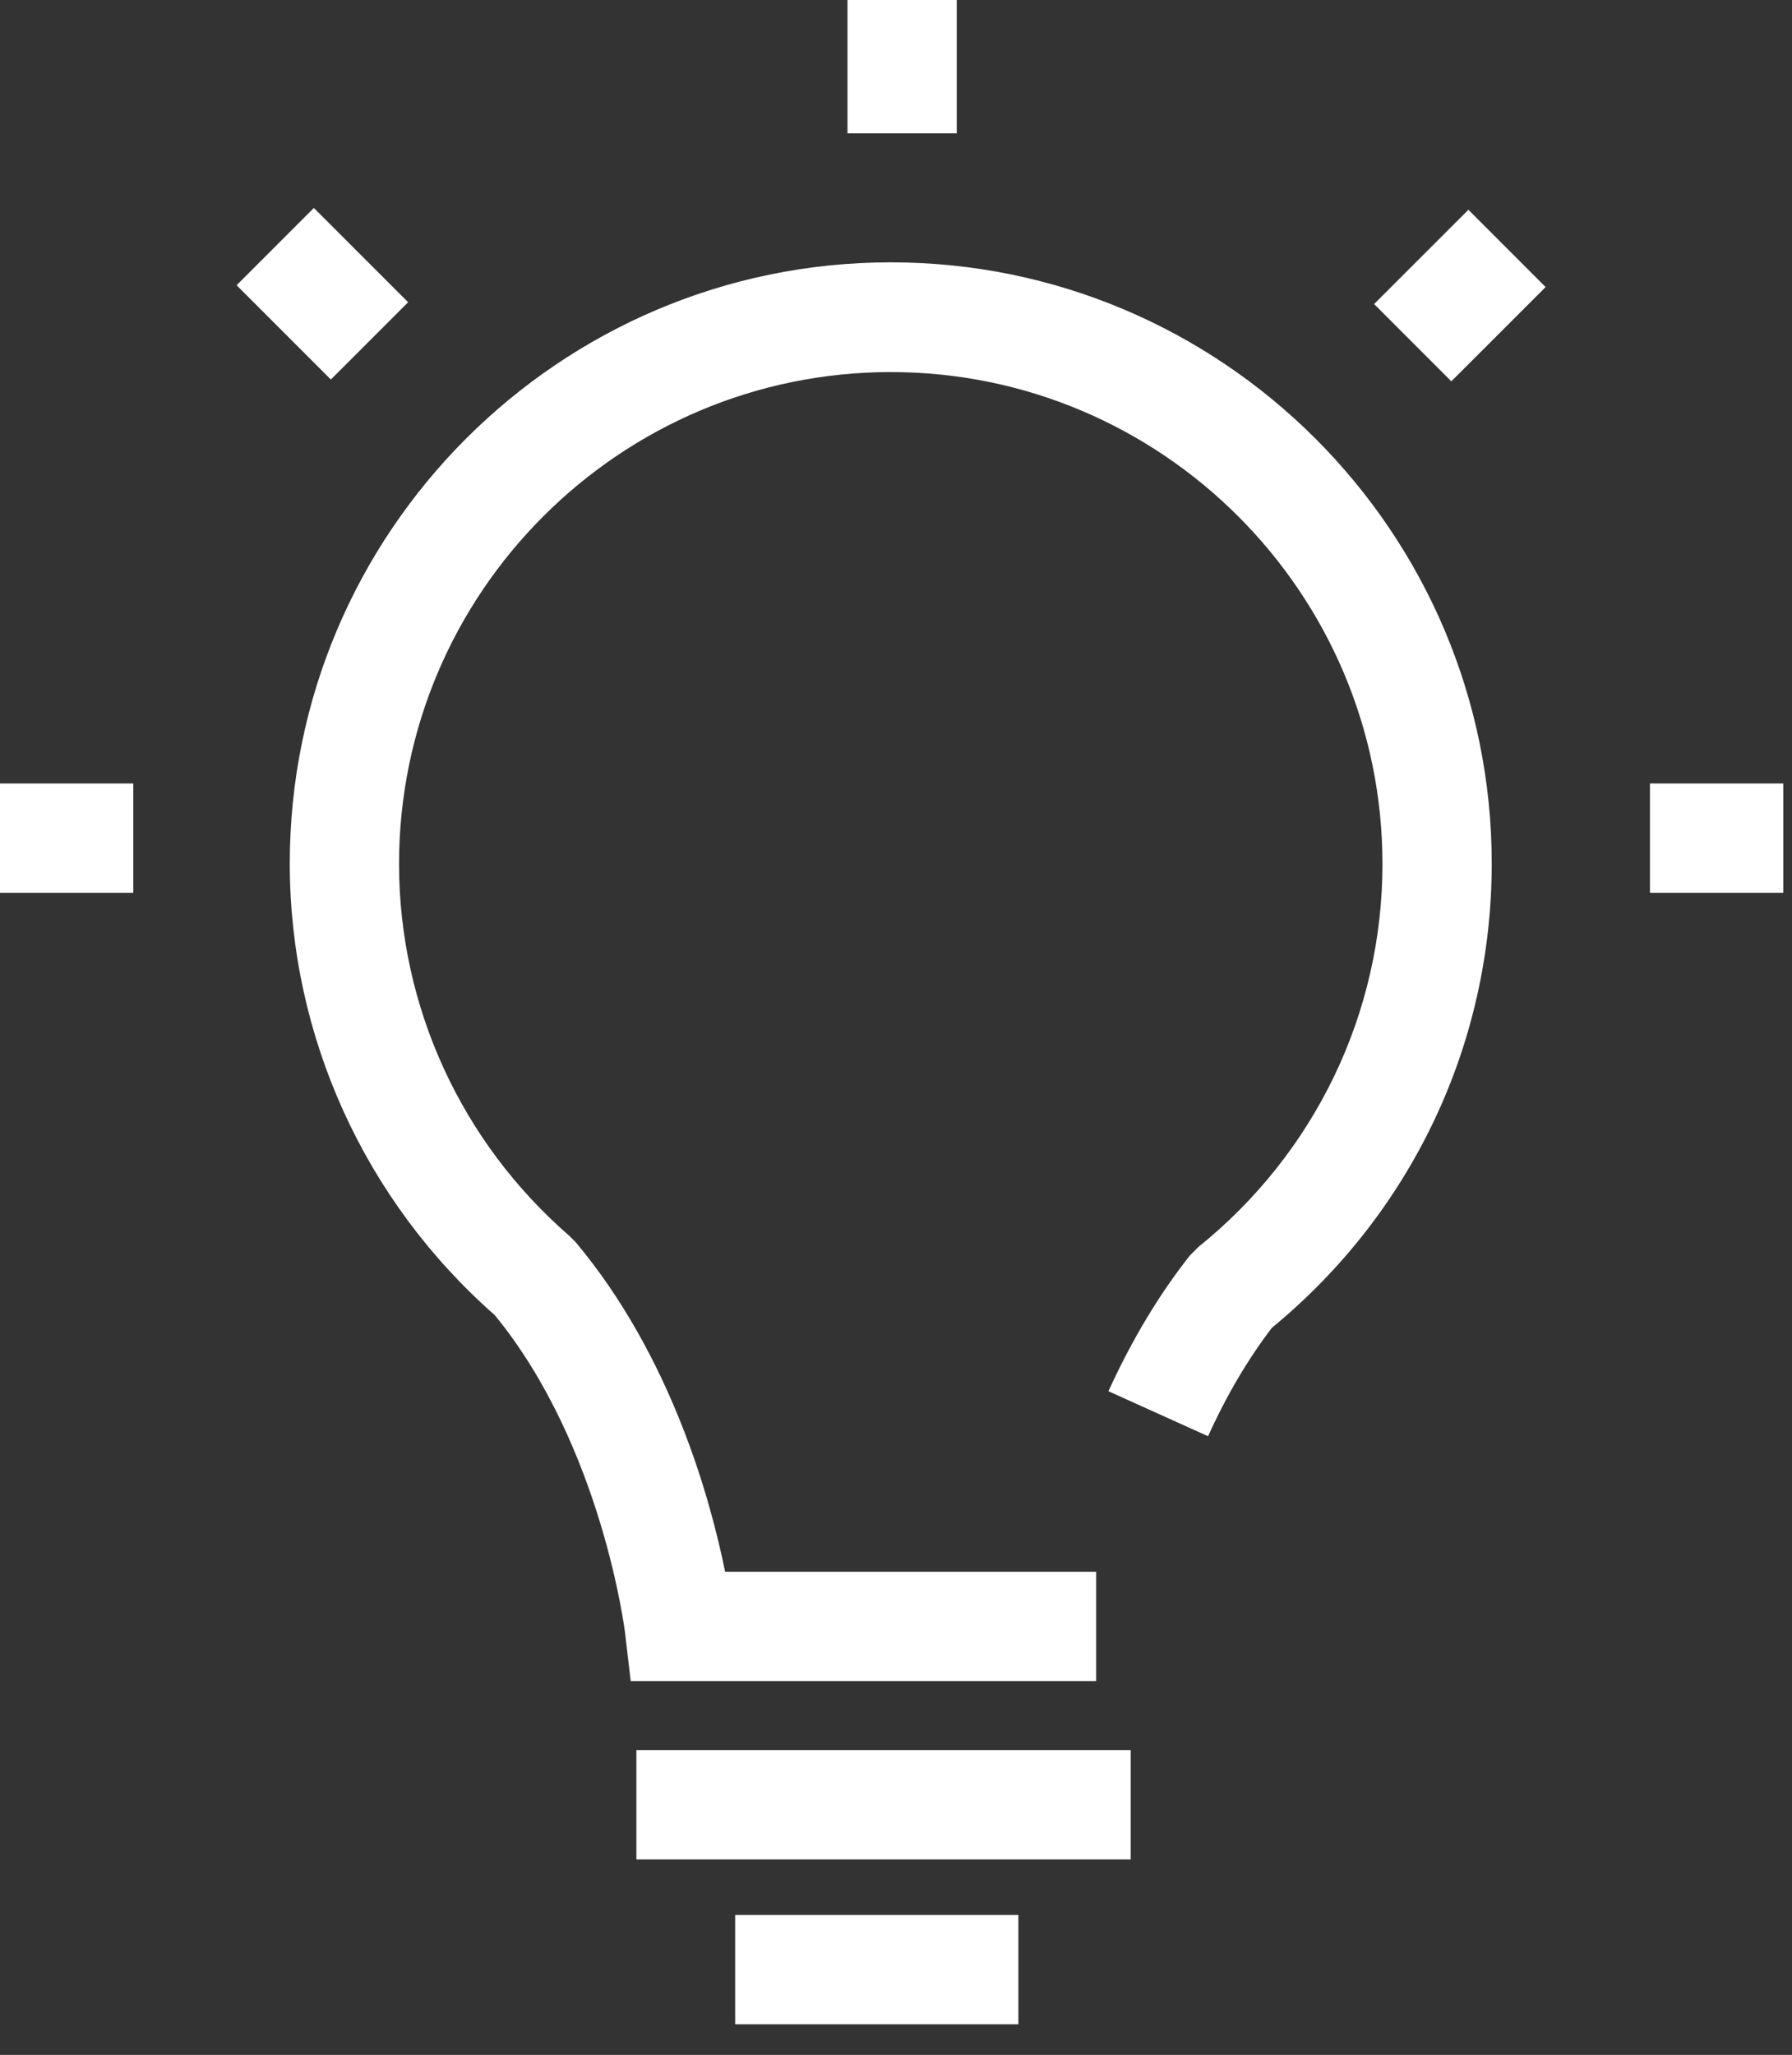 <svg width="41" height="47" viewBox="0 0 41 47" fill="none" xmlns="http://www.w3.org/2000/svg">
<rect x="0" y="0" width="41" height="47" fill="#333333" stroke="none"/>
<path d="M25.09 38.45H14.43L14.3 37.34C14.3 37.34 13.78 33.08 11.32 30.08C8.34 27.46 6.63 23.7 6.63 19.75C6.63 12.17 12.8 6 20.38 6C27.96 6 34.13 12.17 34.13 19.75C34.13 23.88 32.3 27.74 29.1 30.37C28.55 31.09 28.06 31.92 27.64 32.85L25.36 31.82C25.89 30.66 26.51 29.62 27.22 28.72L27.42 28.52C30.09 26.37 31.63 23.17 31.63 19.76C31.63 13.56 26.58 8.51 20.38 8.51C14.18 8.51 9.13 13.56 9.13 19.76C9.13 23.02 10.55 26.12 13.03 28.27L13.17 28.41C15.35 31.01 16.25 34.27 16.59 35.95H25.08V38.45H25.09Z" fill="white"/>
<path d="M3.05 17.92H0V20.42H3.05V17.92Z" fill="white"/>
<path d="M21.89 0H19.39V3.05H21.89V0Z" fill="white"/>
<path d="M7.181 4.757L5.413 6.524L7.57 8.681L9.338 6.913L7.181 4.757Z" fill="white"/>
<path d="M40.8 17.92H37.75V20.42H40.8V17.92Z" fill="white"/>
<path d="M33.596 4.798L31.439 6.954L33.206 8.722L35.363 6.566L33.596 4.798Z" fill="white"/>
<path d="M25.87 40.03H14.56V42.53H25.87V40.03Z" fill="white"/>
<path d="M23.3 43.8H16.82V46.3H23.3V43.8Z" fill="white"/>
</svg>
